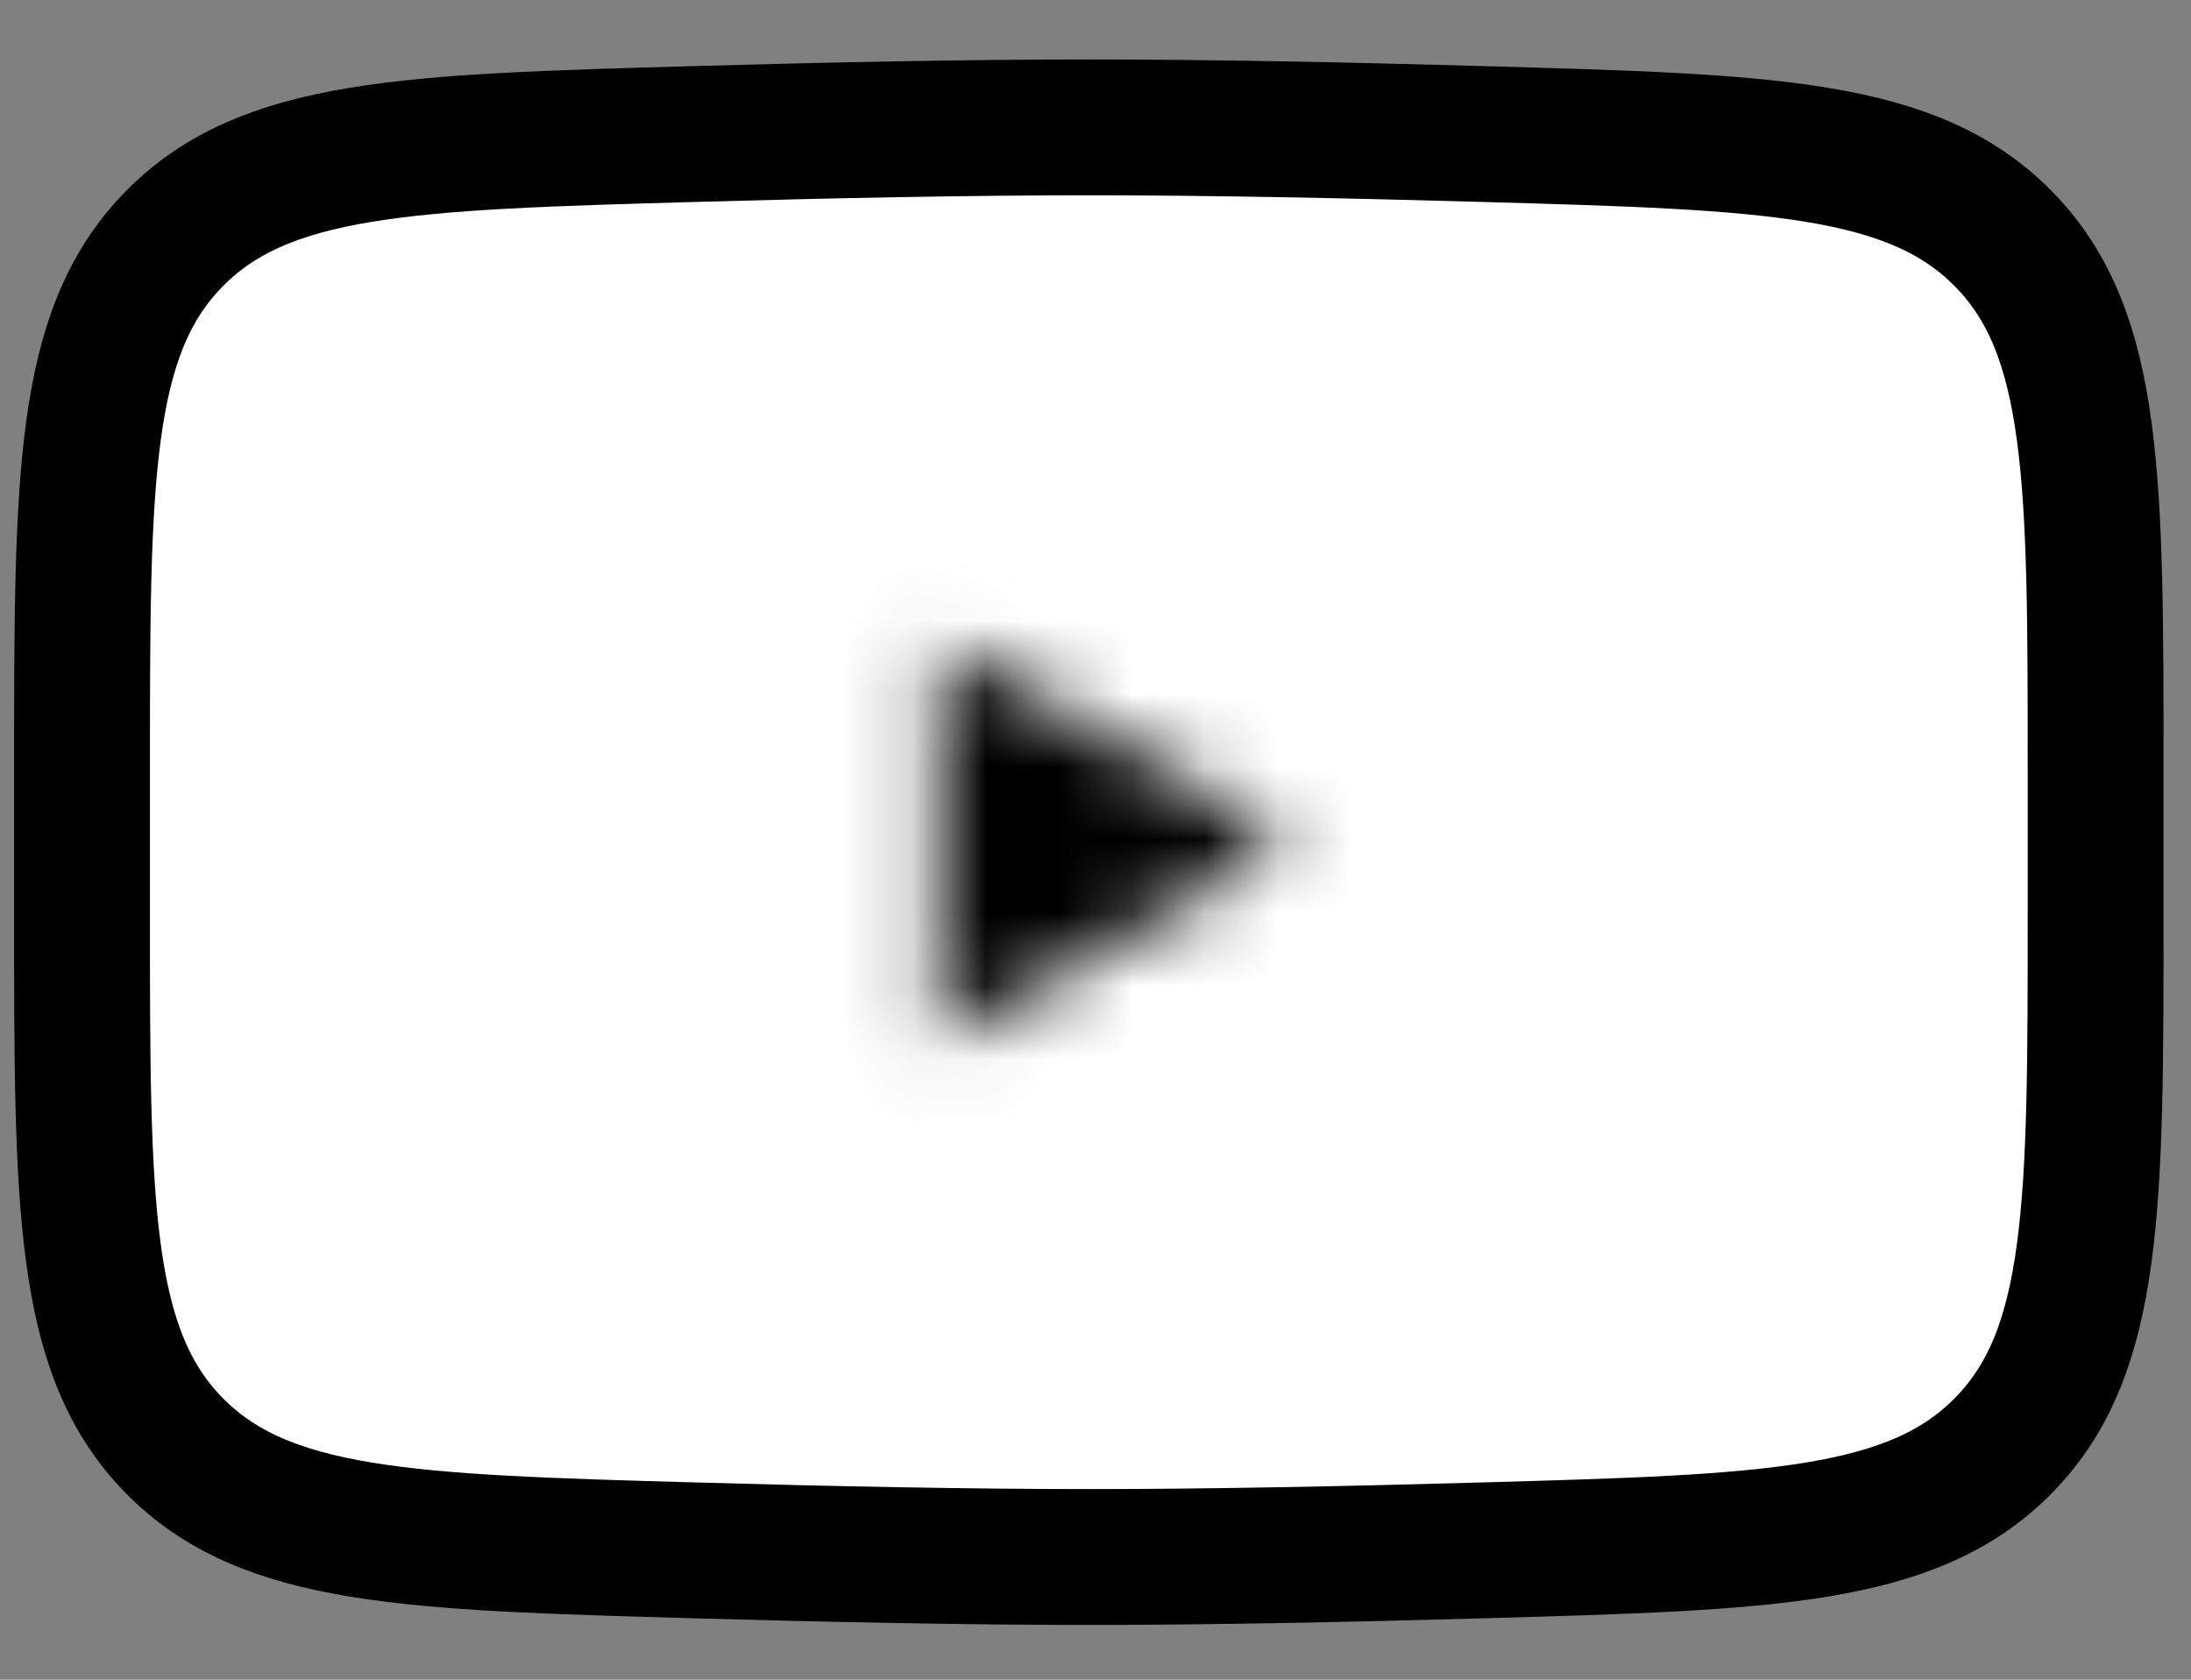 <svg xmlns="http://www.w3.org/2000/svg" width="30" height="23" viewBox="0 0 30 23" fill="none">
  <rect x="0" y="0" width="30" height="23" fill="#808080" stroke="none"/>
  <path d="M1.123 12.507V10.557C1.123 6.565 1.123 4.569 2.371 3.285C3.619 2.001 5.585 1.946 9.515 1.835C11.378 1.782 13.28 1.744 14.909 1.744C16.537 1.744 18.439 1.782 20.302 1.835C24.232 1.946 26.198 2.001 27.446 3.285C28.694 4.569 28.694 6.565 28.694 10.557V12.507C28.694 16.499 28.694 18.494 27.446 19.779C26.198 21.063 24.232 21.118 20.302 21.229C18.439 21.282 16.537 21.32 14.909 21.32C13.28 21.32 11.377 21.282 9.515 21.229C5.585 21.118 3.619 21.063 2.371 19.779C1.123 18.494 1.123 16.499 1.123 12.507Z" fill="white" stroke="black" stroke-width="1.86"/>
  <mask id="path-2-inside-1_306_268" fill="white">
    <path d="M17.666 11.532L12.841 14.289V8.775L17.666 11.532Z"/>
  </mask>
  <path d="M17.666 11.532L12.841 14.289V8.775L17.666 11.532Z" fill="white"/>
  <path d="M17.666 11.532L19.65 15.005C20.896 14.293 21.666 12.967 21.666 11.532C21.666 10.097 20.896 8.771 19.65 8.059L17.666 11.532ZM12.841 14.289H8.841C8.841 15.715 9.6 17.033 10.833 17.749C12.066 18.465 13.587 18.47 14.825 17.762L12.841 14.289ZM12.841 8.775L14.825 5.302C13.587 4.594 12.066 4.6 10.833 5.315C9.6 6.031 8.841 7.349 8.841 8.775H12.841ZM15.681 8.059L10.856 10.816L14.825 17.762L19.65 15.005L15.681 8.059ZM16.841 14.289V8.775H8.841V14.289H16.841ZM10.856 12.248L15.681 15.005L19.65 8.059L14.825 5.302L10.856 12.248Z" fill="black" mask="url(#path-2-inside-1_306_268)"/>
</svg>